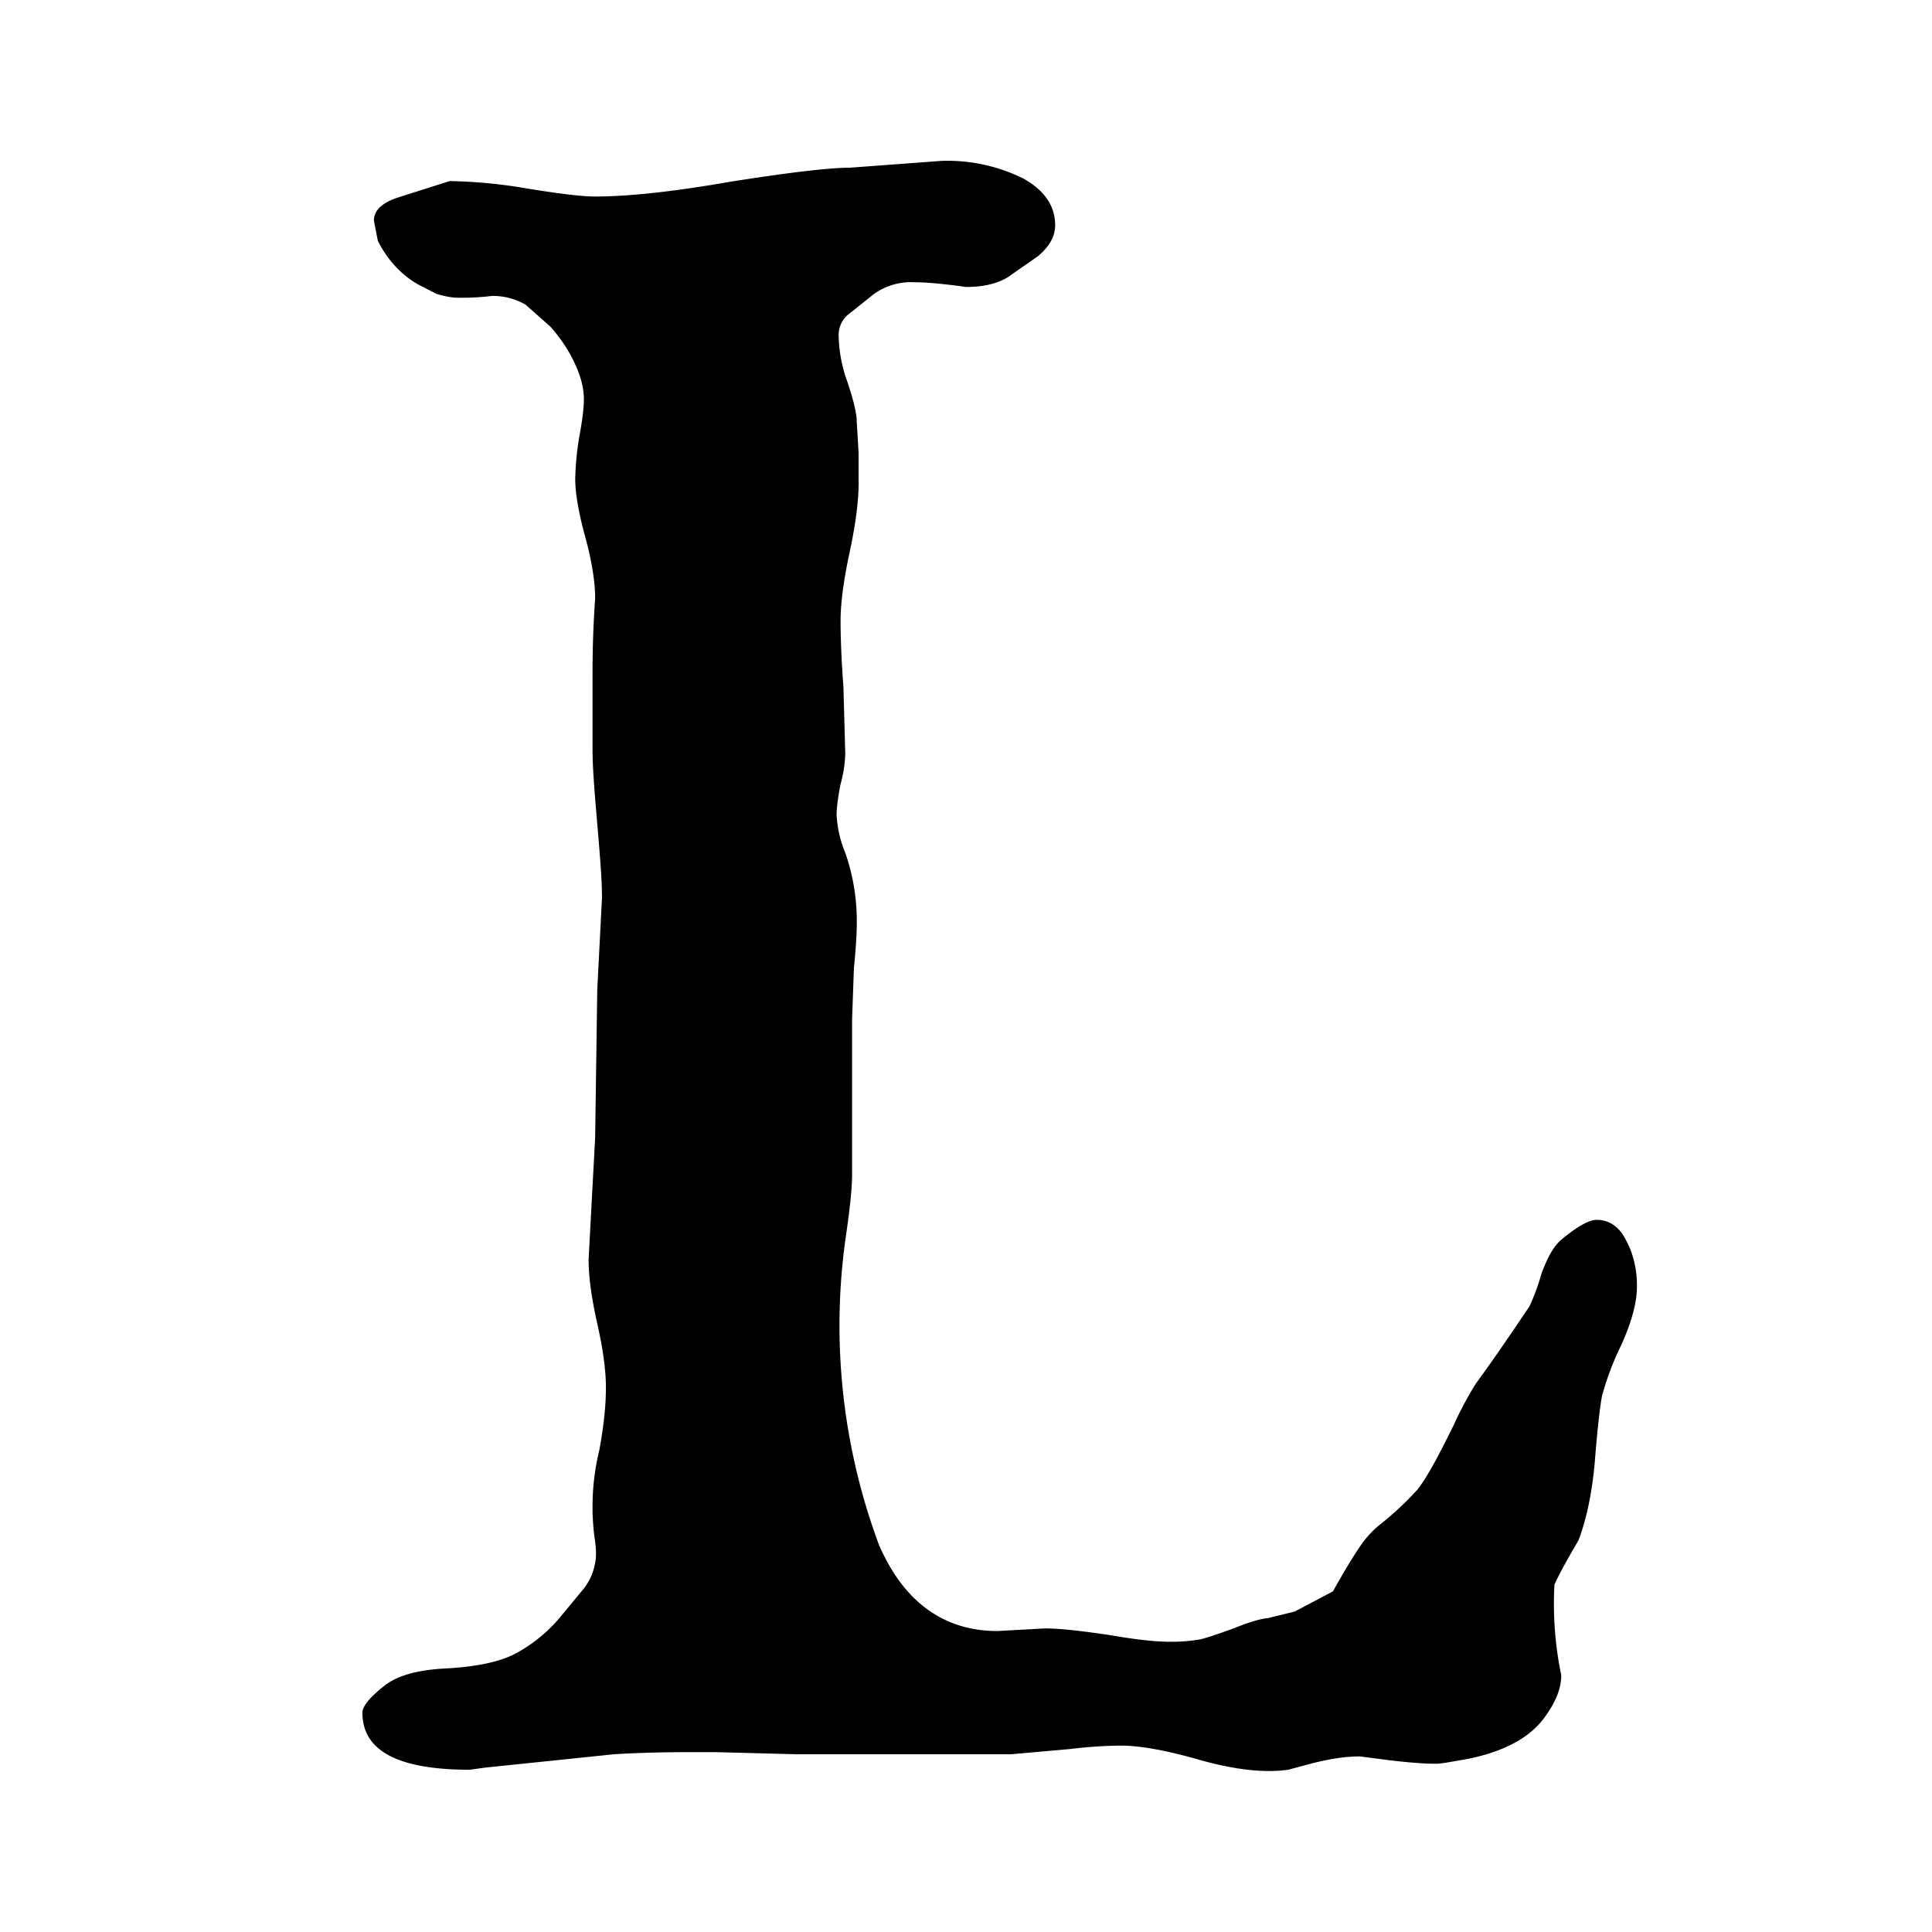 <svg xmlns="http://www.w3.org/2000/svg" width="100%" height="100%" viewBox="-3.2 -3.2 38.4 38.4"><path d="M13.865 6.375v-.573l-.036-.615c0-.172-.068-.443-.188-.802a2.804 2.804 0 01-.172-.917.527.527 0 01.224-.443l.469-.375a1.26 1.26 0 01.813-.24c.214 0 .547.026 1.026.094.411 0 .719-.094.932-.266l.495-.344c.224-.188.344-.391.344-.615 0-.385-.208-.693-.635-.932a3.397 3.397 0 00-1.63-.349l-1.813.135c-.411 0-1.198.094-2.359.276-1.161.203-2.052.297-2.708.297-.266 0-.719-.057-1.359-.161A10.046 10.046 0 005.737.399l-1 .318c-.349.109-.505.266-.505.469l.078.401c.188.37.453.667.797.865l.365.188c.172.052.318.078.438.078.146 0 .375 0 .667-.036a1.3 1.3 0 01.667.172l.495.438c.24.271.401.536.505.776.109.24.161.464.161.667 0 .161-.026.401-.094.76a5.892 5.892 0 00-.078.823c0 .271.063.656.198 1.151.135.49.198.906.198 1.224-.036.505-.052 1-.052 1.495v1.495c0 .385.042.88.094 1.49.052.615.094 1.109.094 1.469l-.094 1.828-.042 2.943-.13 2.417c0 .333.052.745.172 1.276.12.536.172.948.172 1.271 0 .333-.036.729-.13 1.24a4.759 4.759 0 00-.094 1.76c.036.224.036.396 0 .531-.036.182-.12.354-.24.495l-.417.505a3.038 3.038 0 01-.891.745c-.323.177-.786.271-1.375.307-.599.026-1.026.146-1.292.375-.266.214-.401.385-.401.505 0 .76.708 1.135 2.135 1.135l.302-.042 2.563-.266c.427-.026.932-.042 1.495-.042h.531l1.599.042h4.271l1.172-.104a9.04 9.04 0 011-.068c.385 0 .917.094 1.599.292.682.188 1.255.255 1.734.188l.505-.135c.323-.078.615-.13.922-.13l.599.078c.359.042.667.068.906.068.12 0 .318-.042.625-.094.734-.146 1.255-.427 1.547-.839.214-.297.323-.563.323-.828a6.949 6.949 0 01-.135-1.802c.135-.292.307-.583.479-.88.146-.385.266-.906.323-1.557.052-.667.104-1.109.146-1.323a5.75 5.75 0 01.385-1.01c.203-.453.307-.839.307-1.161 0-.344-.078-.667-.229-.932-.13-.255-.333-.385-.573-.385-.146 0-.385.13-.703.396-.146.125-.266.333-.391.667a4.45 4.45 0 01-.24.656c-.359.531-.703 1.042-1.063 1.531a6.997 6.997 0 00-.443.828c-.307.625-.531 1.042-.719 1.281a6.12 6.12 0 01-.708.667 1.994 1.994 0 00-.427.453c-.13.188-.318.495-.547.906l-.76.401-.531.13c-.172.016-.411.094-.708.214-.307.109-.531.188-.667.214a3.45 3.45 0 01-.583.042c-.271 0-.667-.042-1.203-.135-.531-.078-.958-.13-1.276-.13l-.938.052c-1.063 0-1.865-.573-2.359-1.719a12.5 12.5 0 01-.641-6.229c.068-.479.109-.854.109-1.146v-3.068l.036-1.01c.042-.417.057-.708.057-.88a4.123 4.123 0 00-.229-1.417 2.293 2.293 0 01-.172-.745c0-.135.026-.349.078-.615a2.54 2.54 0 00.094-.615l-.036-1.318c-.042-.557-.057-1-.057-1.318 0-.375.068-.844.188-1.401.12-.563.172-1.016.172-1.359z"/></svg>